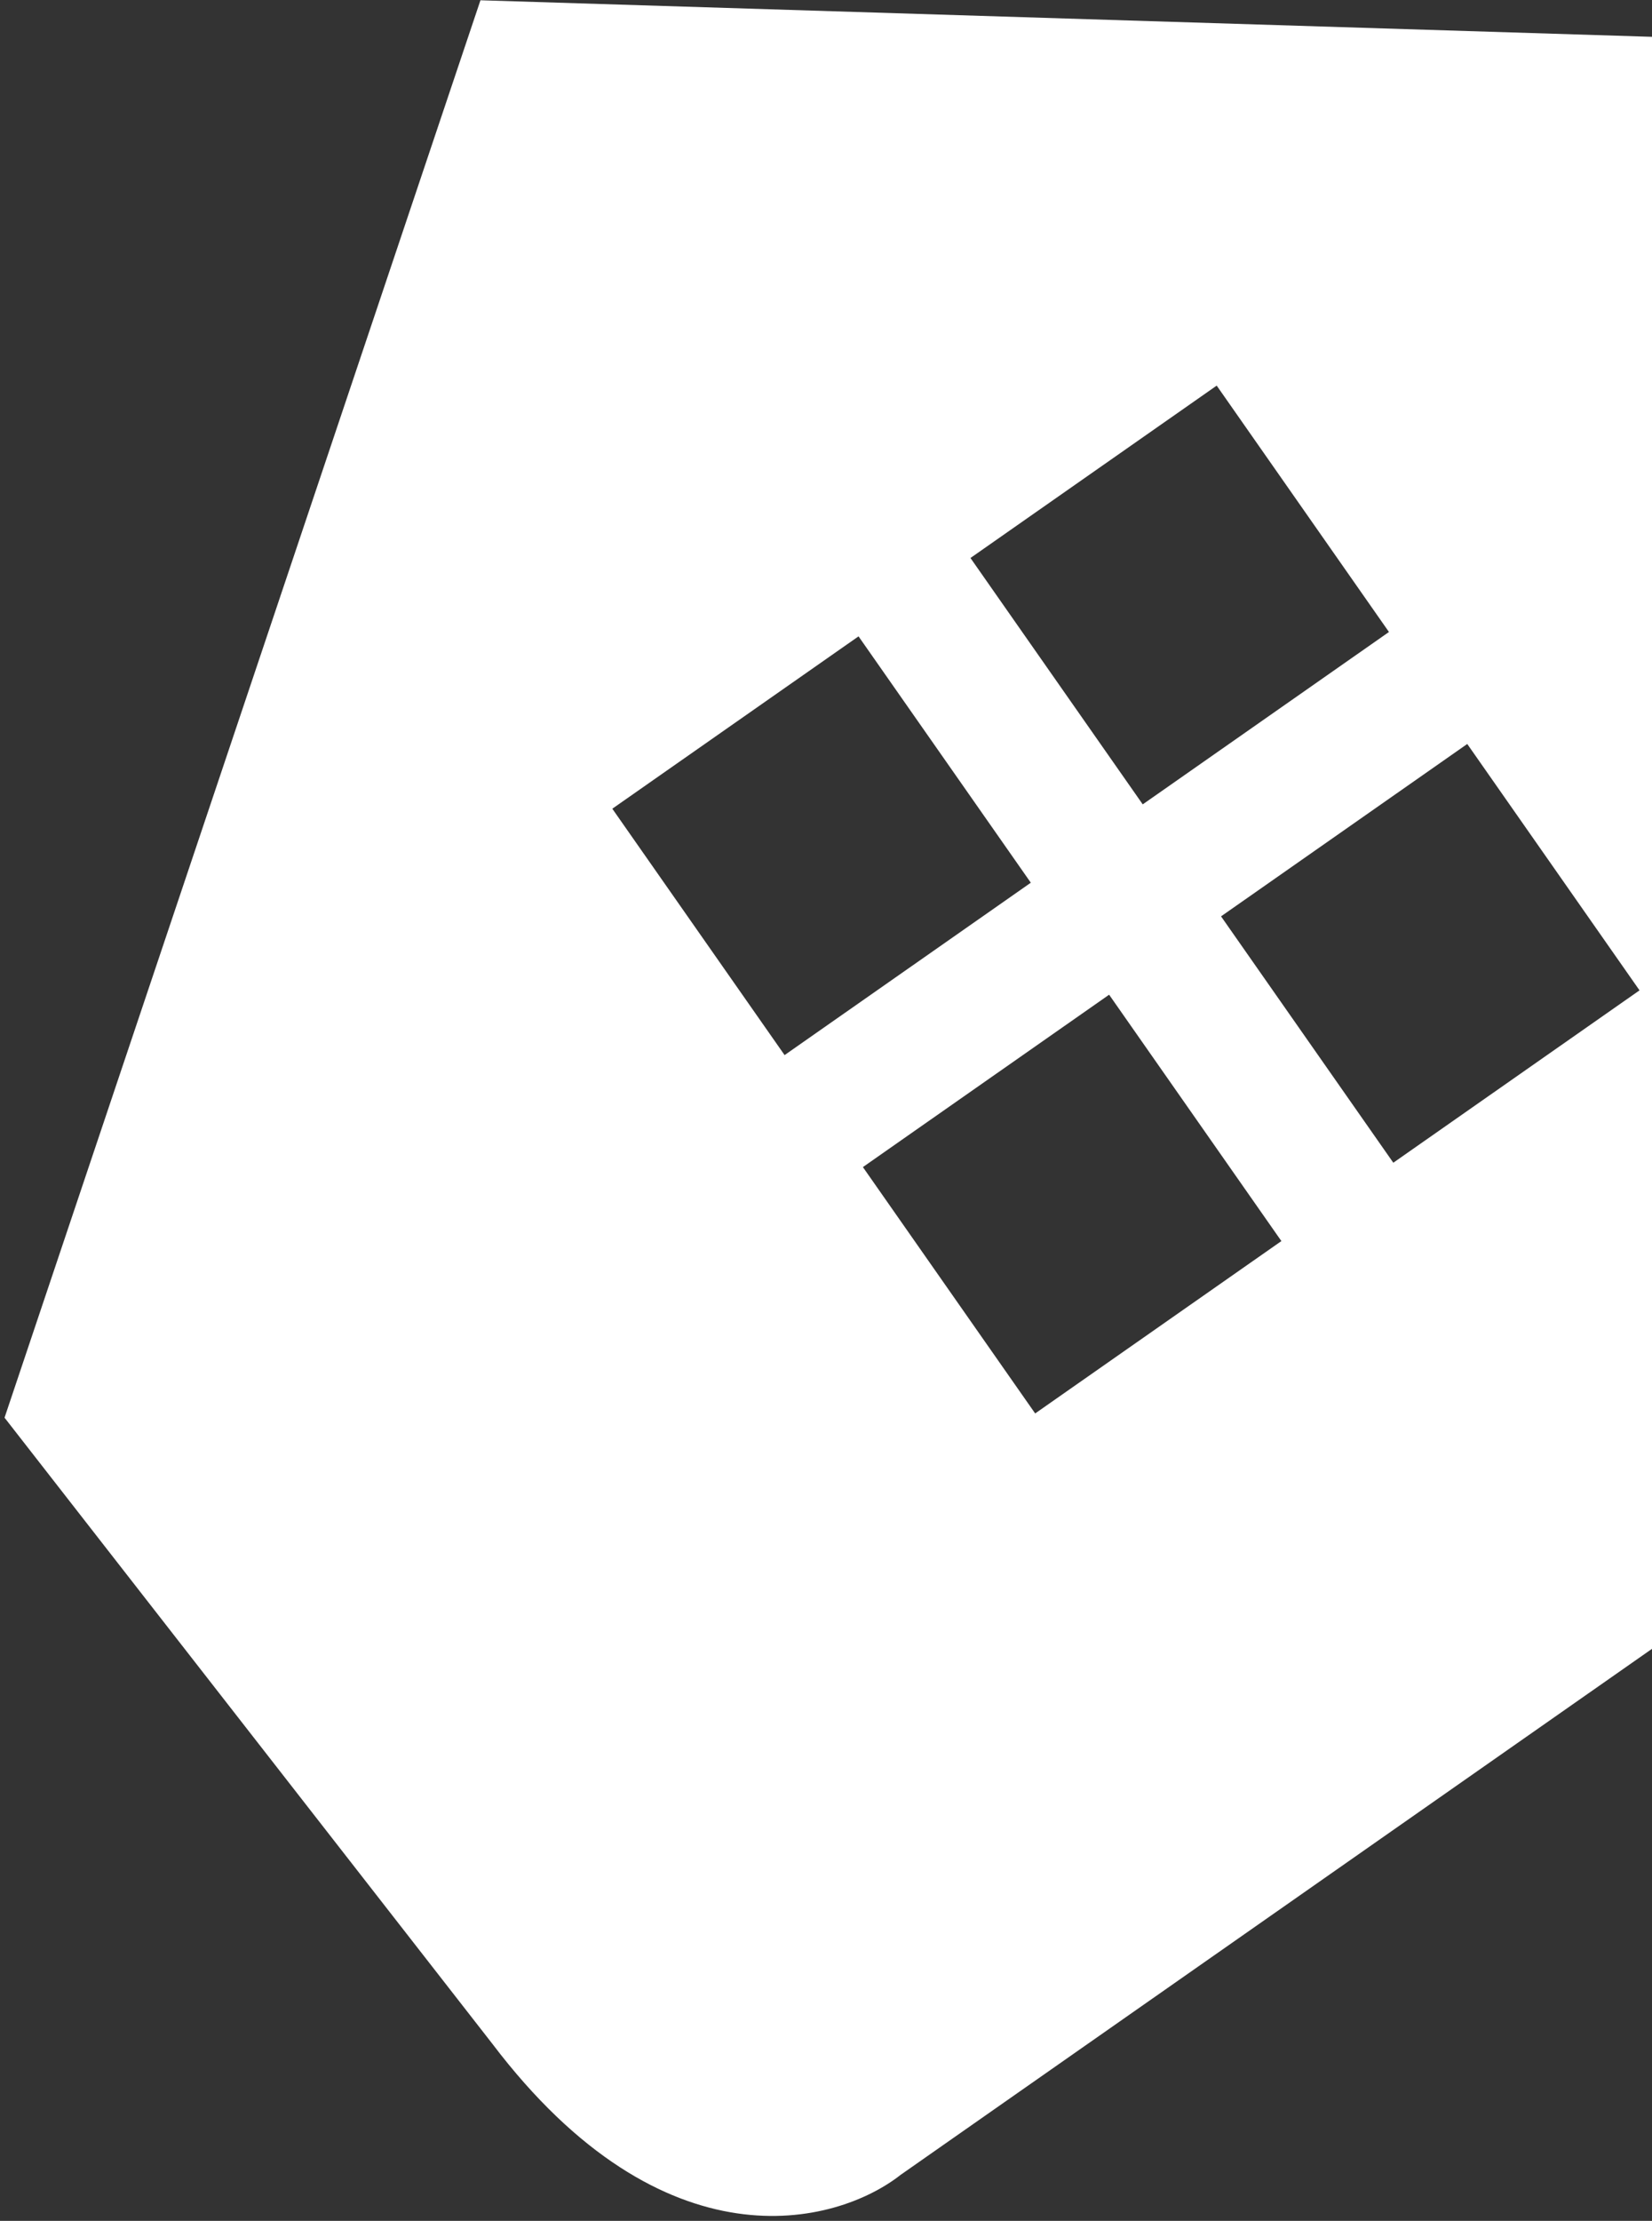 <svg width="131" height="176" viewBox="0 0 131 176" fill="none" xmlns="http://www.w3.org/2000/svg">
<rect x="0" y="0" width="131" height="176" fill="#333333" stroke="none"/>
<path fill-rule="evenodd" clip-rule="evenodd" d="M38.099 0.021L0.36 112.35L39.037 161.962C52.662 179.925 66.305 176.373 71.423 172.351L184.134 93.493C196.701 85.759 195.822 74.3 193.812 69.537L185.031 53.208L155.672 3.687L38.099 0.021ZM48.555 64.09L68.08 50.43L81.741 69.954L62.216 83.615L48.555 64.09ZM96.481 30.559L76.956 44.22L90.616 63.745L110.141 50.084L96.481 30.559ZM96.826 72.62L116.35 58.959L130.011 78.484L110.486 92.145L96.826 72.62ZM87.951 78.829L68.426 92.49L82.086 112.014L101.611 98.354L87.951 78.829Z" fill="white"/>
</svg>
